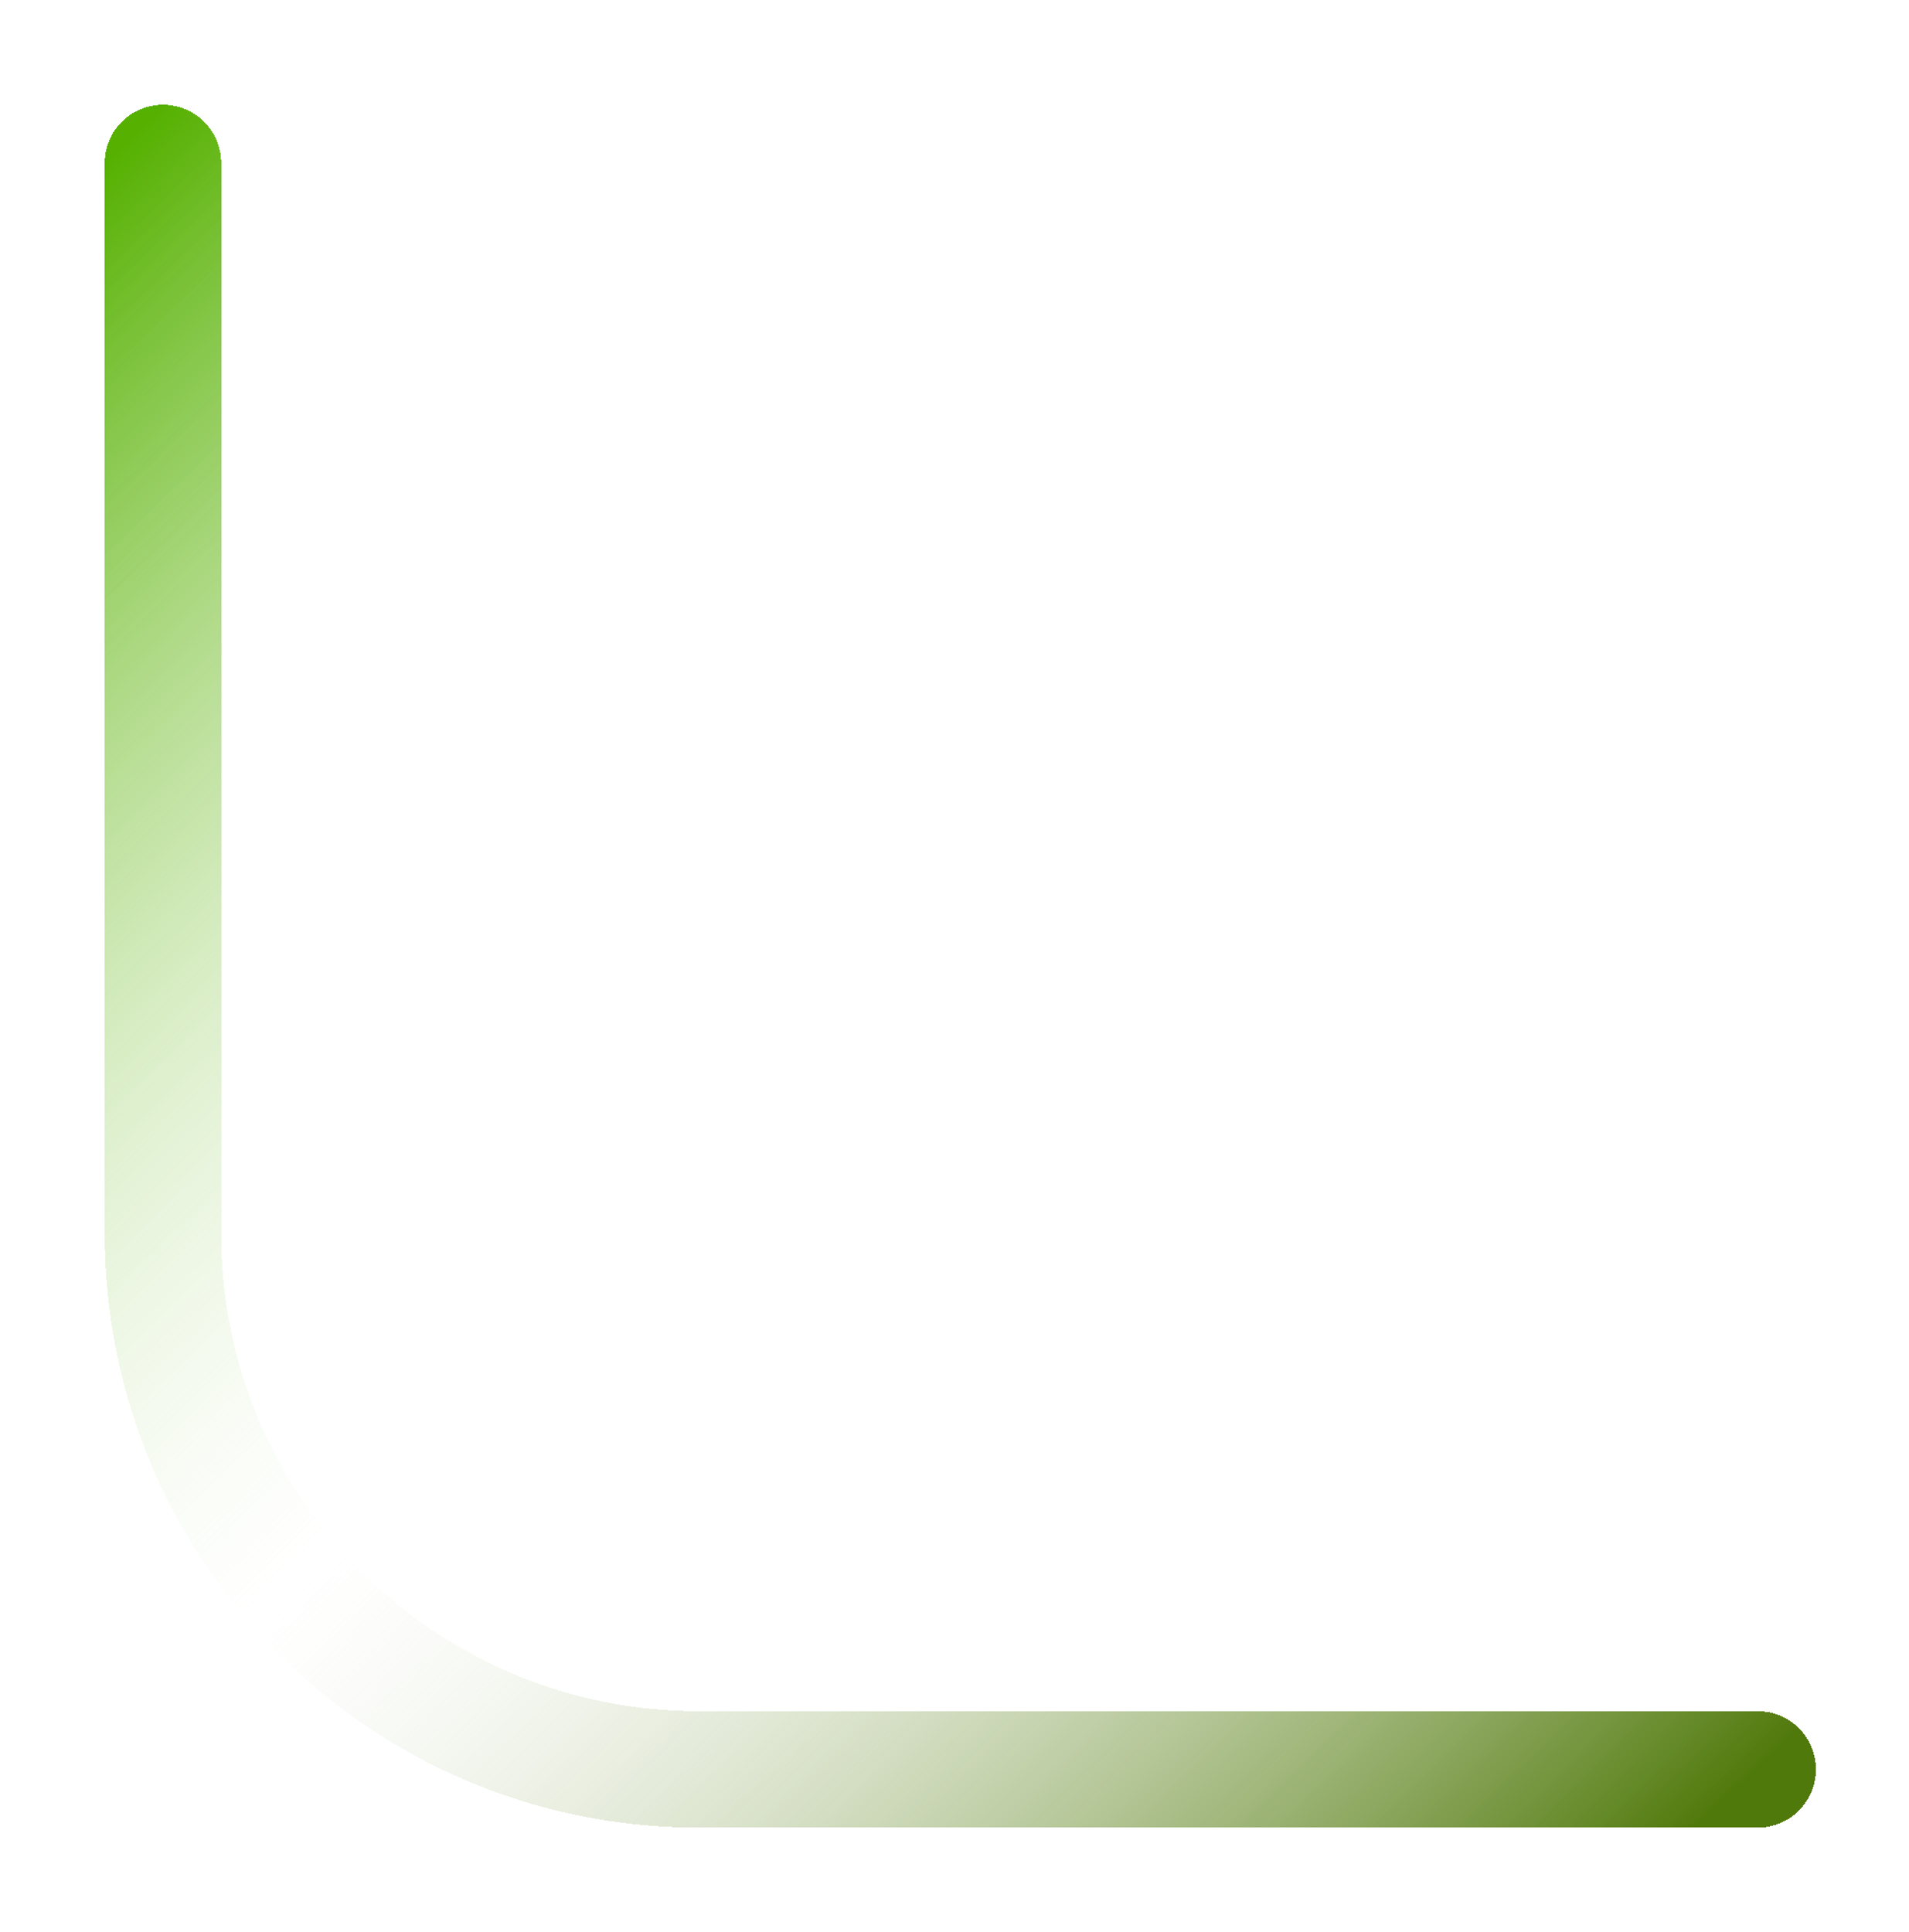 <svg width="82" height="83" viewBox="0 0 82 83" fill="none" xmlns="http://www.w3.org/2000/svg">
<g filter="url(#filter0_d_12_70)">
<path d="M7 3L7 49C7 61.703 17.297 72 30 72H75.5" stroke="url(#paint0_linear_12_70)" stroke-width="5" stroke-linecap="round" shape-rendering="crispEdges"/>
</g>
<defs>
<filter id="filter0_d_12_70" x="0.5" y="0.5" width="81.5" height="82" filterUnits="userSpaceOnUse" color-interpolation-filters="sRGB">
<feFlood flood-opacity="0" result="BackgroundImageFix"/>
<feColorMatrix in="SourceAlpha" type="matrix" values="0 0 0 0 0 0 0 0 0 0 0 0 0 0 0 0 0 0 127 0" result="hardAlpha"/>
<feOffset dy="4"/>
<feGaussianBlur stdDeviation="2"/>
<feComposite in2="hardAlpha" operator="out"/>
<feColorMatrix type="matrix" values="0 0 0 0 0 0 0 0 0 0 0 0 0 0 0 0 0 0 0.25 0"/>
<feBlend mode="normal" in2="BackgroundImageFix" result="effect1_dropShadow_12_70"/>
<feBlend mode="normal" in="SourceGraphic" in2="effect1_dropShadow_12_70" result="shape"/>
</filter>
<linearGradient id="paint0_linear_12_70" x1="6.5" y1="1" x2="75.5" y2="72" gradientUnits="userSpaceOnUse">
<stop stop-color="#55B000"/>
<stop offset="0.501" stop-color="white" stop-opacity="0.157"/>
<stop offset="1" stop-color="#50790B"/>
</linearGradient>
</defs>
</svg>
